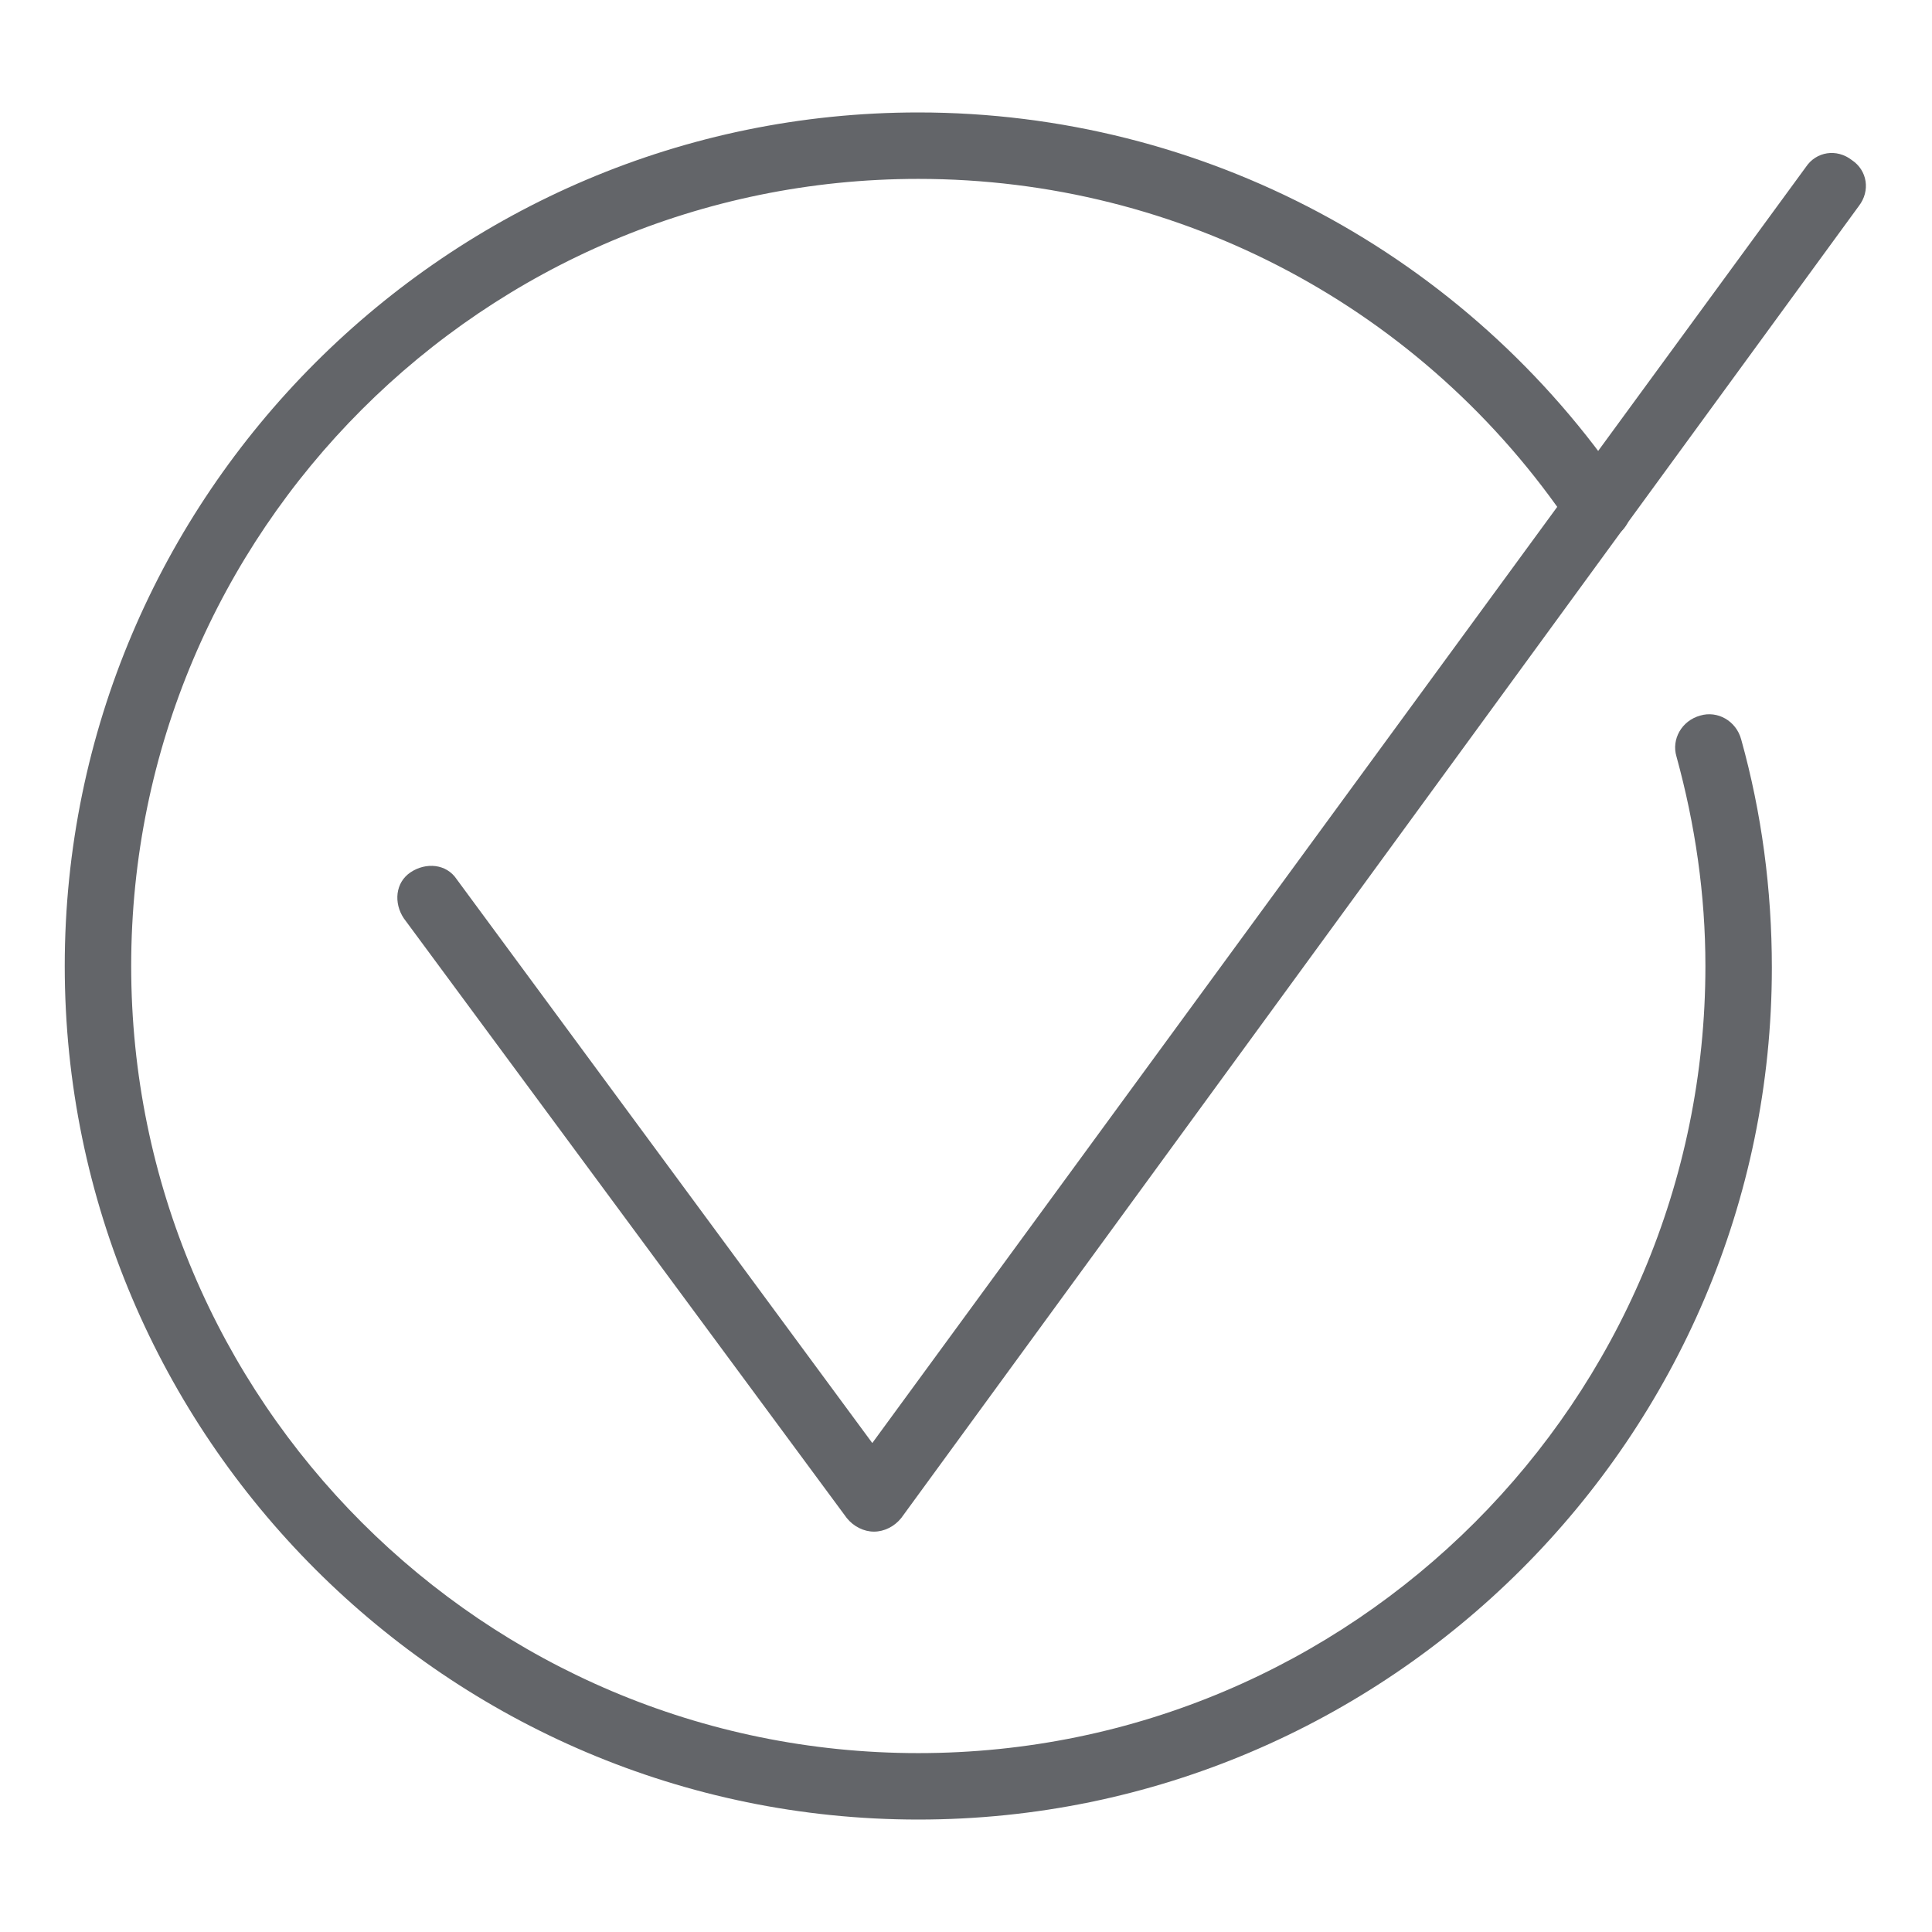 <?xml version="1.0" encoding="utf-8"?>
<!-- Generator: Adobe Illustrator 26.3.1, SVG Export Plug-In . SVG Version: 6.00 Build 0)  -->
<svg version="1.1" xmlns="http://www.w3.org/2000/svg" xmlns:xlink="http://www.w3.org/1999/xlink" x="0px" y="0px"
	 viewBox="0 0 113.4 113.4" style="enable-background:new 0 0 113.4 113.4;" xml:space="preserve">
<style type="text/css">
	.st0{display:none;}
	.st1{display:inline;}
	.st2{fill:#636569;}
	.st3{fill:#64666A;}
</style>
<g id="Lager_1" class="st0">
	<g class="st1">
		<g>
			<g>
				<path class="st2" d="M56.7,57.6c-0.2,0-0.5,0-0.7-0.2L2.9,33.3c-0.6-0.3-1-0.9-1-1.5c0-0.7,0.4-1.3,1-1.5L56,6.2
					c0.4-0.2,1-0.2,1.4,0l53.1,24.1c0.6,0.3,1,0.9,1,1.5c0,0.7-0.4,1.3-1,1.5L63.7,54.6c-0.9,0.4-1.9,0-2.2-0.8
					c-0.4-0.9,0-1.9,0.8-2.2l43.4-19.7l-49-22.2l-49,22.2l49.7,22.6c0.9,0.4,1.2,1.4,0.8,2.2C57.9,57.2,57.3,57.6,56.7,57.6z"/>
			</g>
		</g>
		<g>
			<g>
				<path class="st2" d="M56.7,73.3c-0.2,0-0.5-0.1-0.7-0.2L2.9,49.1C2,48.7,1.6,47.7,2,46.8C2.4,46,3.4,45.6,4.3,46l52.4,23.8
					L109.1,46c0.9-0.4,1.9,0,2.2,0.8c0.4,0.9,0,1.9-0.8,2.2L57.4,73.2C57.2,73.3,56.9,73.3,56.7,73.3z"/>
			</g>
		</g>
		<g>
			<g>
				<path class="st2" d="M56.7,90.4c-0.2,0-0.5-0.1-0.7-0.2L2.9,66.1C2,65.7,1.6,64.7,2,63.9C2.4,63,3.4,62.6,4.3,63l52.4,23.8
					L109.1,63c0.9-0.4,1.9,0,2.2,0.8c0.4,0.9,0,1.9-0.8,2.2L57.4,90.2C57.2,90.3,56.9,90.4,56.7,90.4z"/>
			</g>
		</g>
		<g>
			<g>
				<path class="st2" d="M56.7,107.4c-0.2,0-0.5-0.1-0.7-0.2L2.9,83.1C2,82.7,1.6,81.7,2,80.9C2.4,80,3.4,79.7,4.3,80l52.4,23.8
					L109.1,80c0.9-0.4,1.9,0,2.2,0.8c0.4,0.9,0,1.9-0.8,2.2l-53.1,24.1C57.2,107.3,56.9,107.4,56.7,107.4z"/>
			</g>
		</g>
	</g>
</g>
<g id="Lager_2" class="st0">
	<g class="st1">
		<g>
			<path class="st3" d="M56.7,64.8L56.7,64.8c-2.9,0-5.6-1.6-7-4.1c-1.1-1.9-1.3-4.1-0.8-6.2c0.6-2.1,1.9-3.8,3.8-4.9
				c1.2-0.7,2.6-1.1,4-1.1c2.9,0,5.6,1.6,7,4.1c2.2,3.9,0.9,8.8-3,11.1C59.5,64.4,58.1,64.8,56.7,64.8z M56.7,52
				c-0.8,0-1.6,0.2-2.3,0.6c-1.1,0.6-1.9,1.6-2.2,2.8c-0.3,1.2-0.2,2.5,0.4,3.5c0.8,1.4,2.4,2.3,4.1,2.3l0,0c0.8,0,1.6-0.2,2.3-0.6
				c2.2-1.3,3-4.1,1.7-6.4C59.9,52.9,58.4,52,56.7,52z"/>
		</g>
		<g>
			<path class="st3" d="M71.2,109.4c-2.5,0-5-0.5-7.2-1.4c-5-2.3-7.5-6.9-6.8-12.9c0.5-5,3-8.7,5.2-11.9c2.6-3.8,4.9-7.1,3.7-12.1
				c0-0.1,0-0.1,0-0.2c-0.3,0.2-0.7,0.4-1,0.6c-2.9,1.6-6.1,2.4-9.3,2.2c-1.7,4-5,9.3-11.1,14C40.5,91,25.4,100.6,10.6,87
				c-6-5.5-8.3-15.8-5.1-22.9c2.3-5,6.9-7.5,12.9-6.8c5,0.5,8.7,3,11.9,5.2c3.8,2.6,7.1,4.9,12.1,3.7c0.1,0,0.1,0,0.2,0
				c-0.2-0.3-0.4-0.7-0.6-1c-1.6-2.9-2.4-6.1-2.2-9.3c-4-1.7-9.3-5-14-11.1c-3.3-4.3-12.9-19.3,0.7-34.1c5.5-6,15.8-8.3,22.9-5.1
				c5,2.3,7.5,6.9,6.8,12.9c-0.5,5-3,8.7-5.2,11.9c-2.6,3.8-4.9,7.1-3.7,12.1c0,0.1,0,0.1,0,0.2c0.3-0.2,0.7-0.4,1-0.6
				c3.3-1.9,6.9-2.6,10.6-2.1c0.9,0.1,1.6,1,1.5,1.9c-0.1,0.9-1,1.6-1.9,1.5c-3-0.4-5.9,0.2-8.5,1.7c-0.9,0.5-1.7,1.1-2.5,1.8
				c-0.4,0.4-1,0.5-1.6,0.4c-0.6-0.1-1-0.6-1.2-1.1c-0.3-1-0.6-1.9-0.8-2.9c-1.5-6.5,1.4-10.7,4.2-14.8c2.1-3,4.2-6.1,4.7-10.3
				c0.5-4.5-1.2-7.7-4.8-9.4c-5.6-2.5-14.5-0.5-19,4.3c-11.8,12.8-3.4,26-0.5,29.7c4.6,6.1,10,9,13.7,10.4c0.7,0.3,1.2,1,1.1,1.8
				c-0.4,3,0.2,5.9,1.7,8.5c0.5,0.9,1.1,1.7,1.8,2.5c0.4,0.4,0.5,1,0.4,1.6c-0.1,0.6-0.6,1-1.1,1.2c-1,0.3-1.9,0.6-2.9,0.8
				c-6.5,1.5-10.7-1.4-14.8-4.2c-3-2.1-6.1-4.2-10.3-4.7c-4.5-0.5-7.7,1.2-9.4,4.8c-2.5,5.6-0.5,14.5,4.3,19
				c12.8,11.8,26,3.4,29.7,0.5c6.1-4.6,9-10,10.4-13.7c0.3-0.7,1-1.2,1.8-1.1c3,0.4,5.9-0.2,8.5-1.7c0.9-0.5,1.7-1.1,2.5-1.8
				c0.4-0.4,1-0.5,1.6-0.4c0.6,0.1,1,0.6,1.2,1.1c0.3,0.9,0.6,1.9,0.8,2.9c1.5,6.5-1.4,10.7-4.2,14.8c-2.1,3-4.2,6.1-4.7,10.3
				c-0.5,4.5,1.2,7.7,4.8,9.4c5.6,2.5,14.5,0.5,19-4.3c11.8-12.8,3.4-26,0.5-29.7c-4.6-6.1-10-9-13.7-10.4c-0.7-0.3-1.2-1-1.1-1.8
				c0.4-3-0.2-5.9-1.7-8.5c-0.5-0.9-1.1-1.7-1.8-2.5c-0.4-0.4-0.5-1-0.4-1.6c0.1-0.6,0.6-1,1.1-1.2c1-0.3,1.9-0.6,2.9-0.8
				c6.5-1.5,10.7,1.4,14.8,4.2c3,2.1,6.1,4.2,10.3,4.7c4.5,0.5,7.7-1.2,9.4-4.8c2.5-5.6,0.5-14.5-4.3-19c-12.8-11.8-26-3.4-29.7-0.5
				c-1.8,1.4-3.5,3-5,4.7c-0.6,0.7-1.7,0.8-2.4,0.2c-0.7-0.6-0.8-1.7-0.2-2.4c1.6-1.9,3.5-3.7,5.5-5.2c4.3-3.3,19.3-12.9,34.1,0.7
				c6,5.6,8.3,15.8,5.1,22.9c-2.3,5-6.9,7.5-12.9,6.8c-5-0.5-8.7-3-11.9-5.2c-3.8-2.6-7.1-4.9-12.1-3.7c-0.1,0-0.1,0-0.2,0
				c0.2,0.3,0.4,0.7,0.6,1c1.6,2.9,2.4,6.1,2.2,9.3c4,1.7,9.3,5,14,11.1C91,72.9,100.6,88,87,102.8C83.1,107,77,109.4,71.2,109.4z"
				/>
		</g>
	</g>
</g>
<g id="Lager_3">
	<g>
		<g>
			<g>
				<path class="st2" d="M53.9,106.8c-27.6,0-50.1-22.5-50.1-50.1c0-27.6,22.5-50.1,50.1-50.1c16.7,0,32.2,8.3,41.5,22.1
					c0.6,0.9,0.4,2.1-0.5,2.7c-0.9,0.6-2.1,0.4-2.7-0.5c-8.6-12.8-22.9-20.4-38.3-20.4c-25.5,0-46.2,20.7-46.2,46.2
					c0,25.5,20.7,46.2,46.2,46.2c25.5,0,46.2-20.7,46.2-46.2c0-4.2-0.6-8.3-1.7-12.3c-0.3-1,0.3-2.1,1.4-2.4c1-0.3,2.1,0.3,2.4,1.4
					c1.2,4.3,1.8,8.8,1.8,13.4C104,84.3,81.5,106.8,53.9,106.8z"/>
			</g>
		</g>
		<g>
			<g>
				<path class="st2" d="M51.3,89.9c-0.6,0-1.2-0.3-1.6-0.8l-26-35.2c-0.6-0.9-0.5-2.1,0.4-2.7c0.9-0.6,2.1-0.5,2.7,0.4l24.4,33.1
					l54.8-74.9c0.6-0.9,1.8-1.1,2.7-0.4c0.9,0.6,1.1,1.8,0.4,2.7L52.9,89.1C52.5,89.6,51.9,89.9,51.3,89.9
					C51.3,89.9,51.3,89.9,51.3,89.9z"/>
			</g>
		</g>
	</g>
</g>
</svg>
